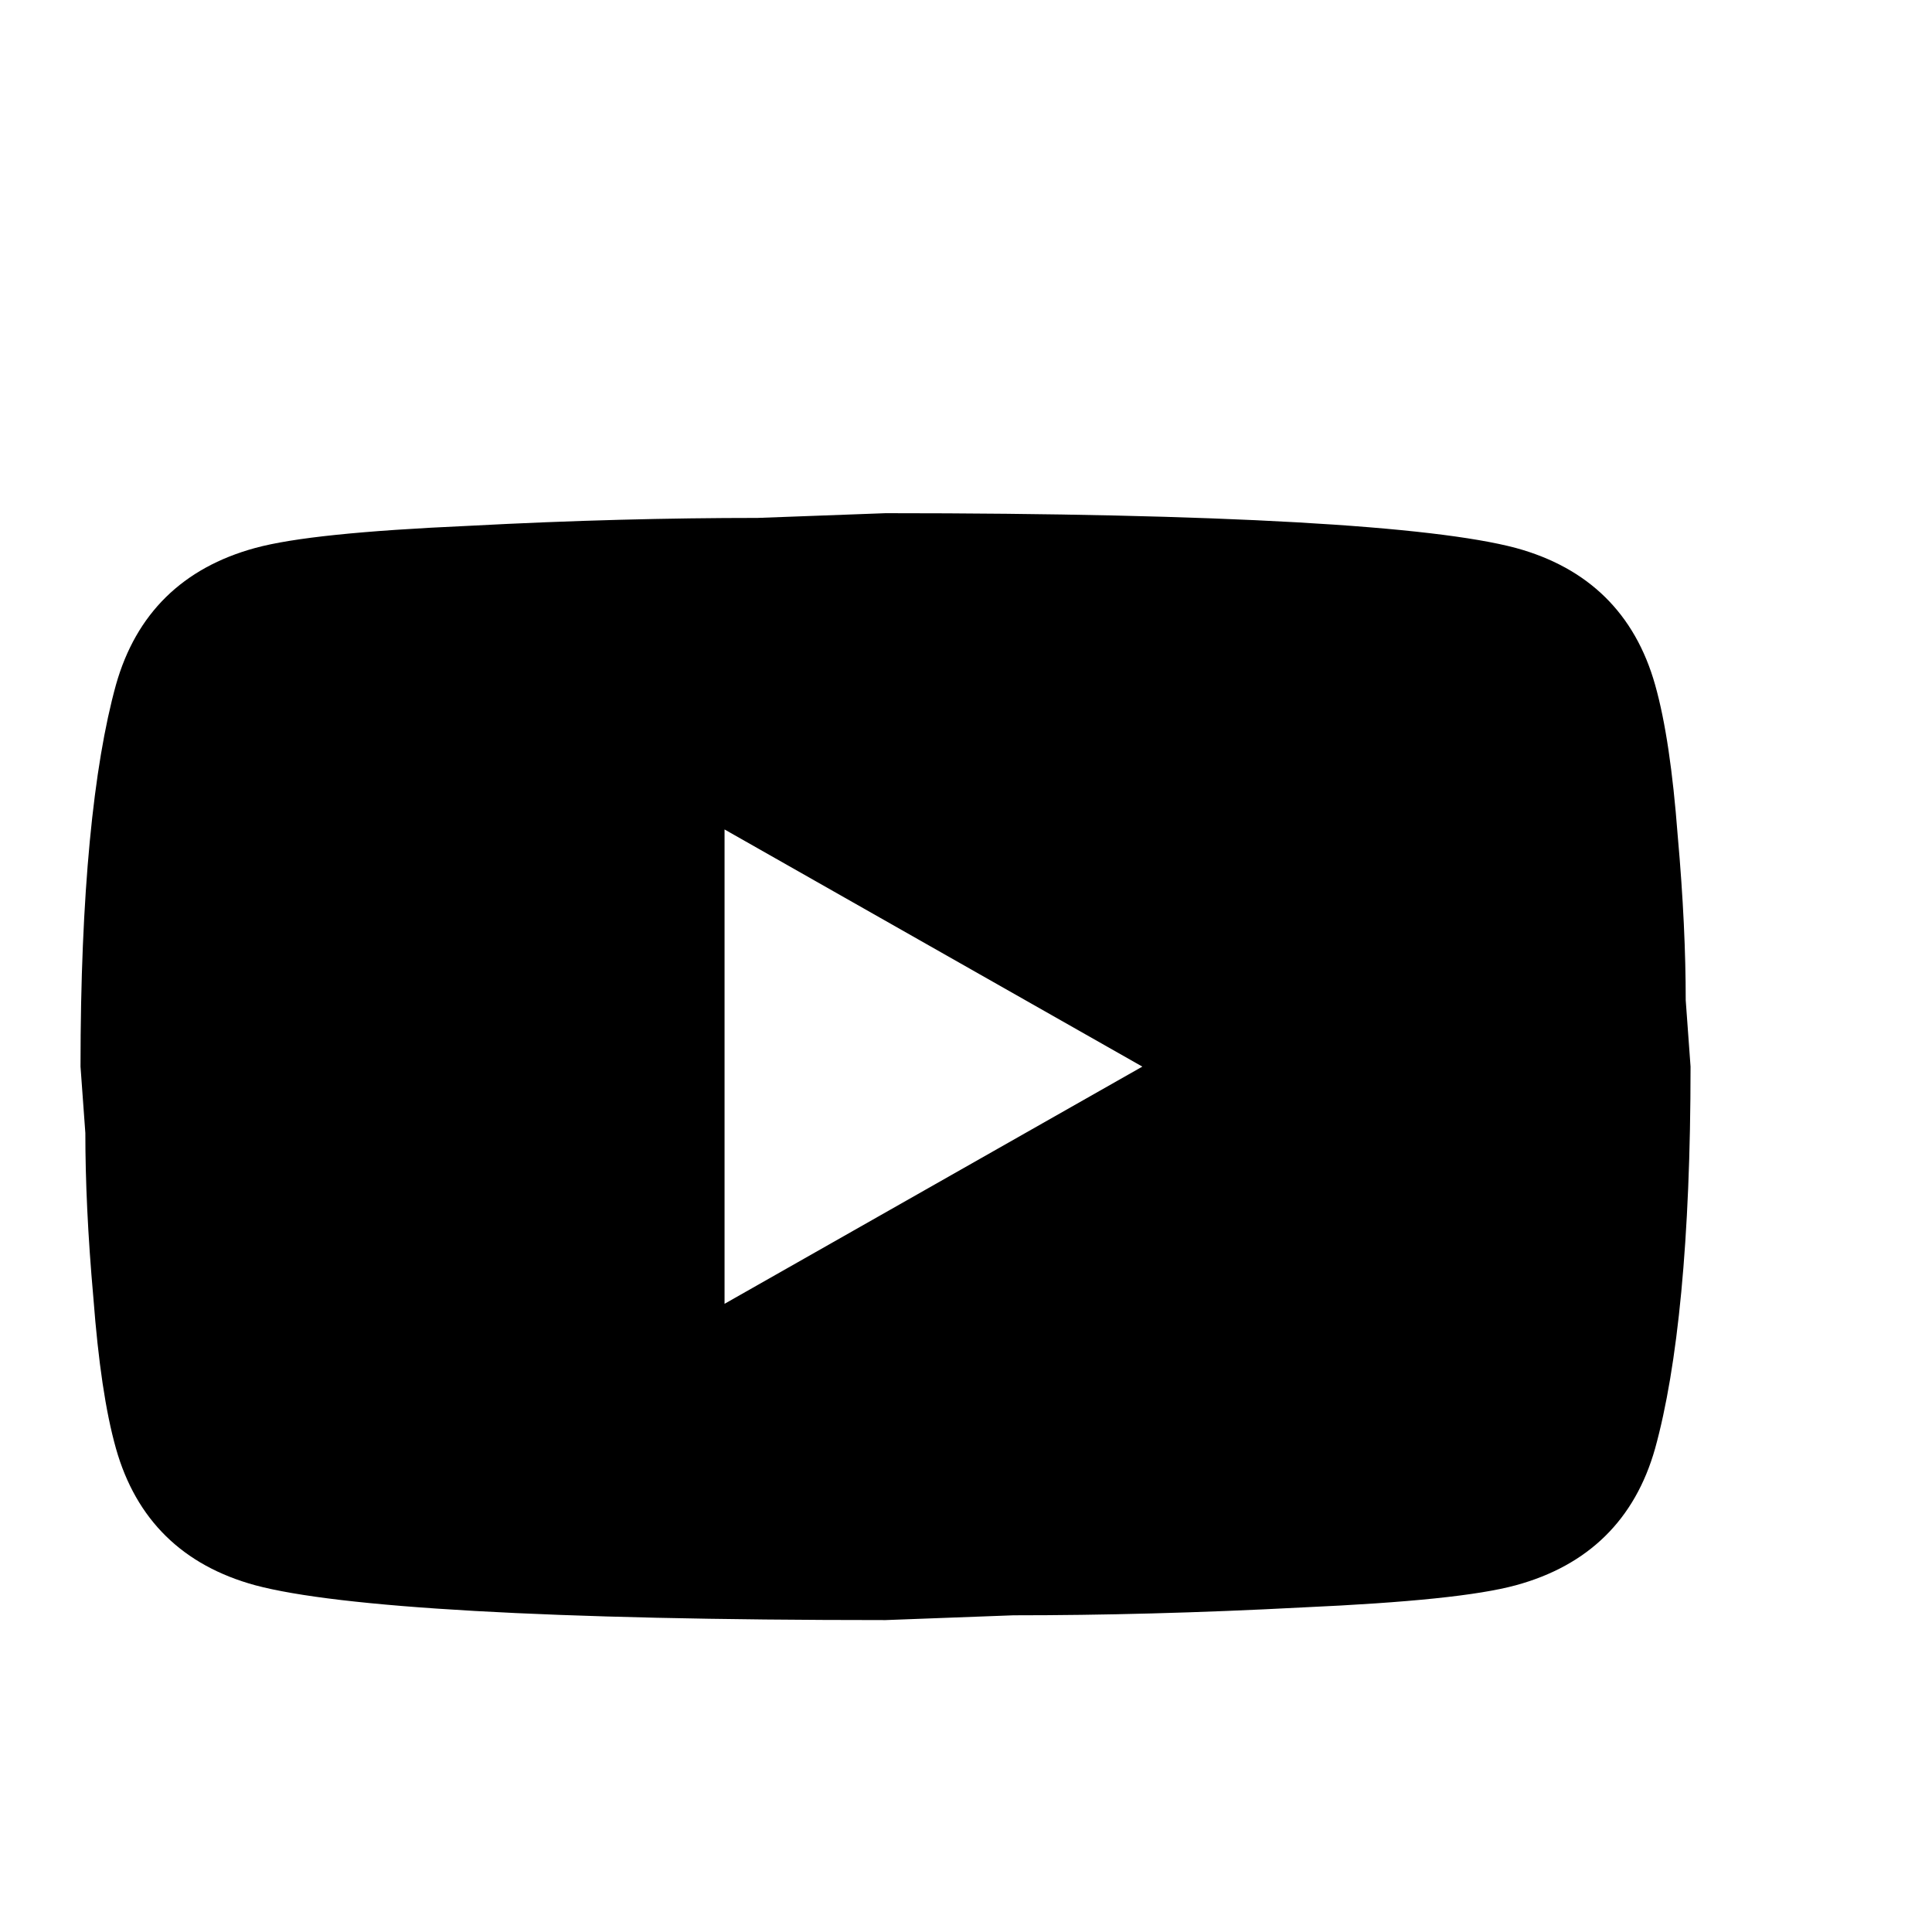 <svg width="40" height="40" viewBox="0 0 40 40" fill="none" xmlns="http://www.w3.org/2000/svg">
<path d="M15.001 26.994L23.651 22.083L15.001 17.173V26.994ZM34.267 14.177C34.484 14.946 34.634 15.978 34.734 17.287C34.851 18.597 34.901 19.726 34.901 20.708L35.001 22.083C35.001 25.668 34.734 28.303 34.267 29.99C33.851 31.463 32.884 32.412 31.384 32.821C30.601 33.034 29.167 33.181 26.967 33.28C24.801 33.394 22.817 33.443 20.984 33.443L18.334 33.542C11.351 33.542 7.001 33.28 5.284 32.821C3.784 32.412 2.817 31.463 2.401 29.99C2.184 29.22 2.034 28.189 1.934 26.879C1.817 25.57 1.767 24.441 1.767 23.458L1.667 22.083C1.667 18.498 1.934 15.863 2.401 14.177C2.817 12.704 3.784 11.754 5.284 11.345C6.067 11.132 7.501 10.985 9.701 10.887C11.867 10.772 13.851 10.723 15.684 10.723L18.334 10.625C25.317 10.625 29.667 10.887 31.384 11.345C32.884 11.754 33.851 12.704 34.267 14.177Z" fill="black"/>
</svg>
